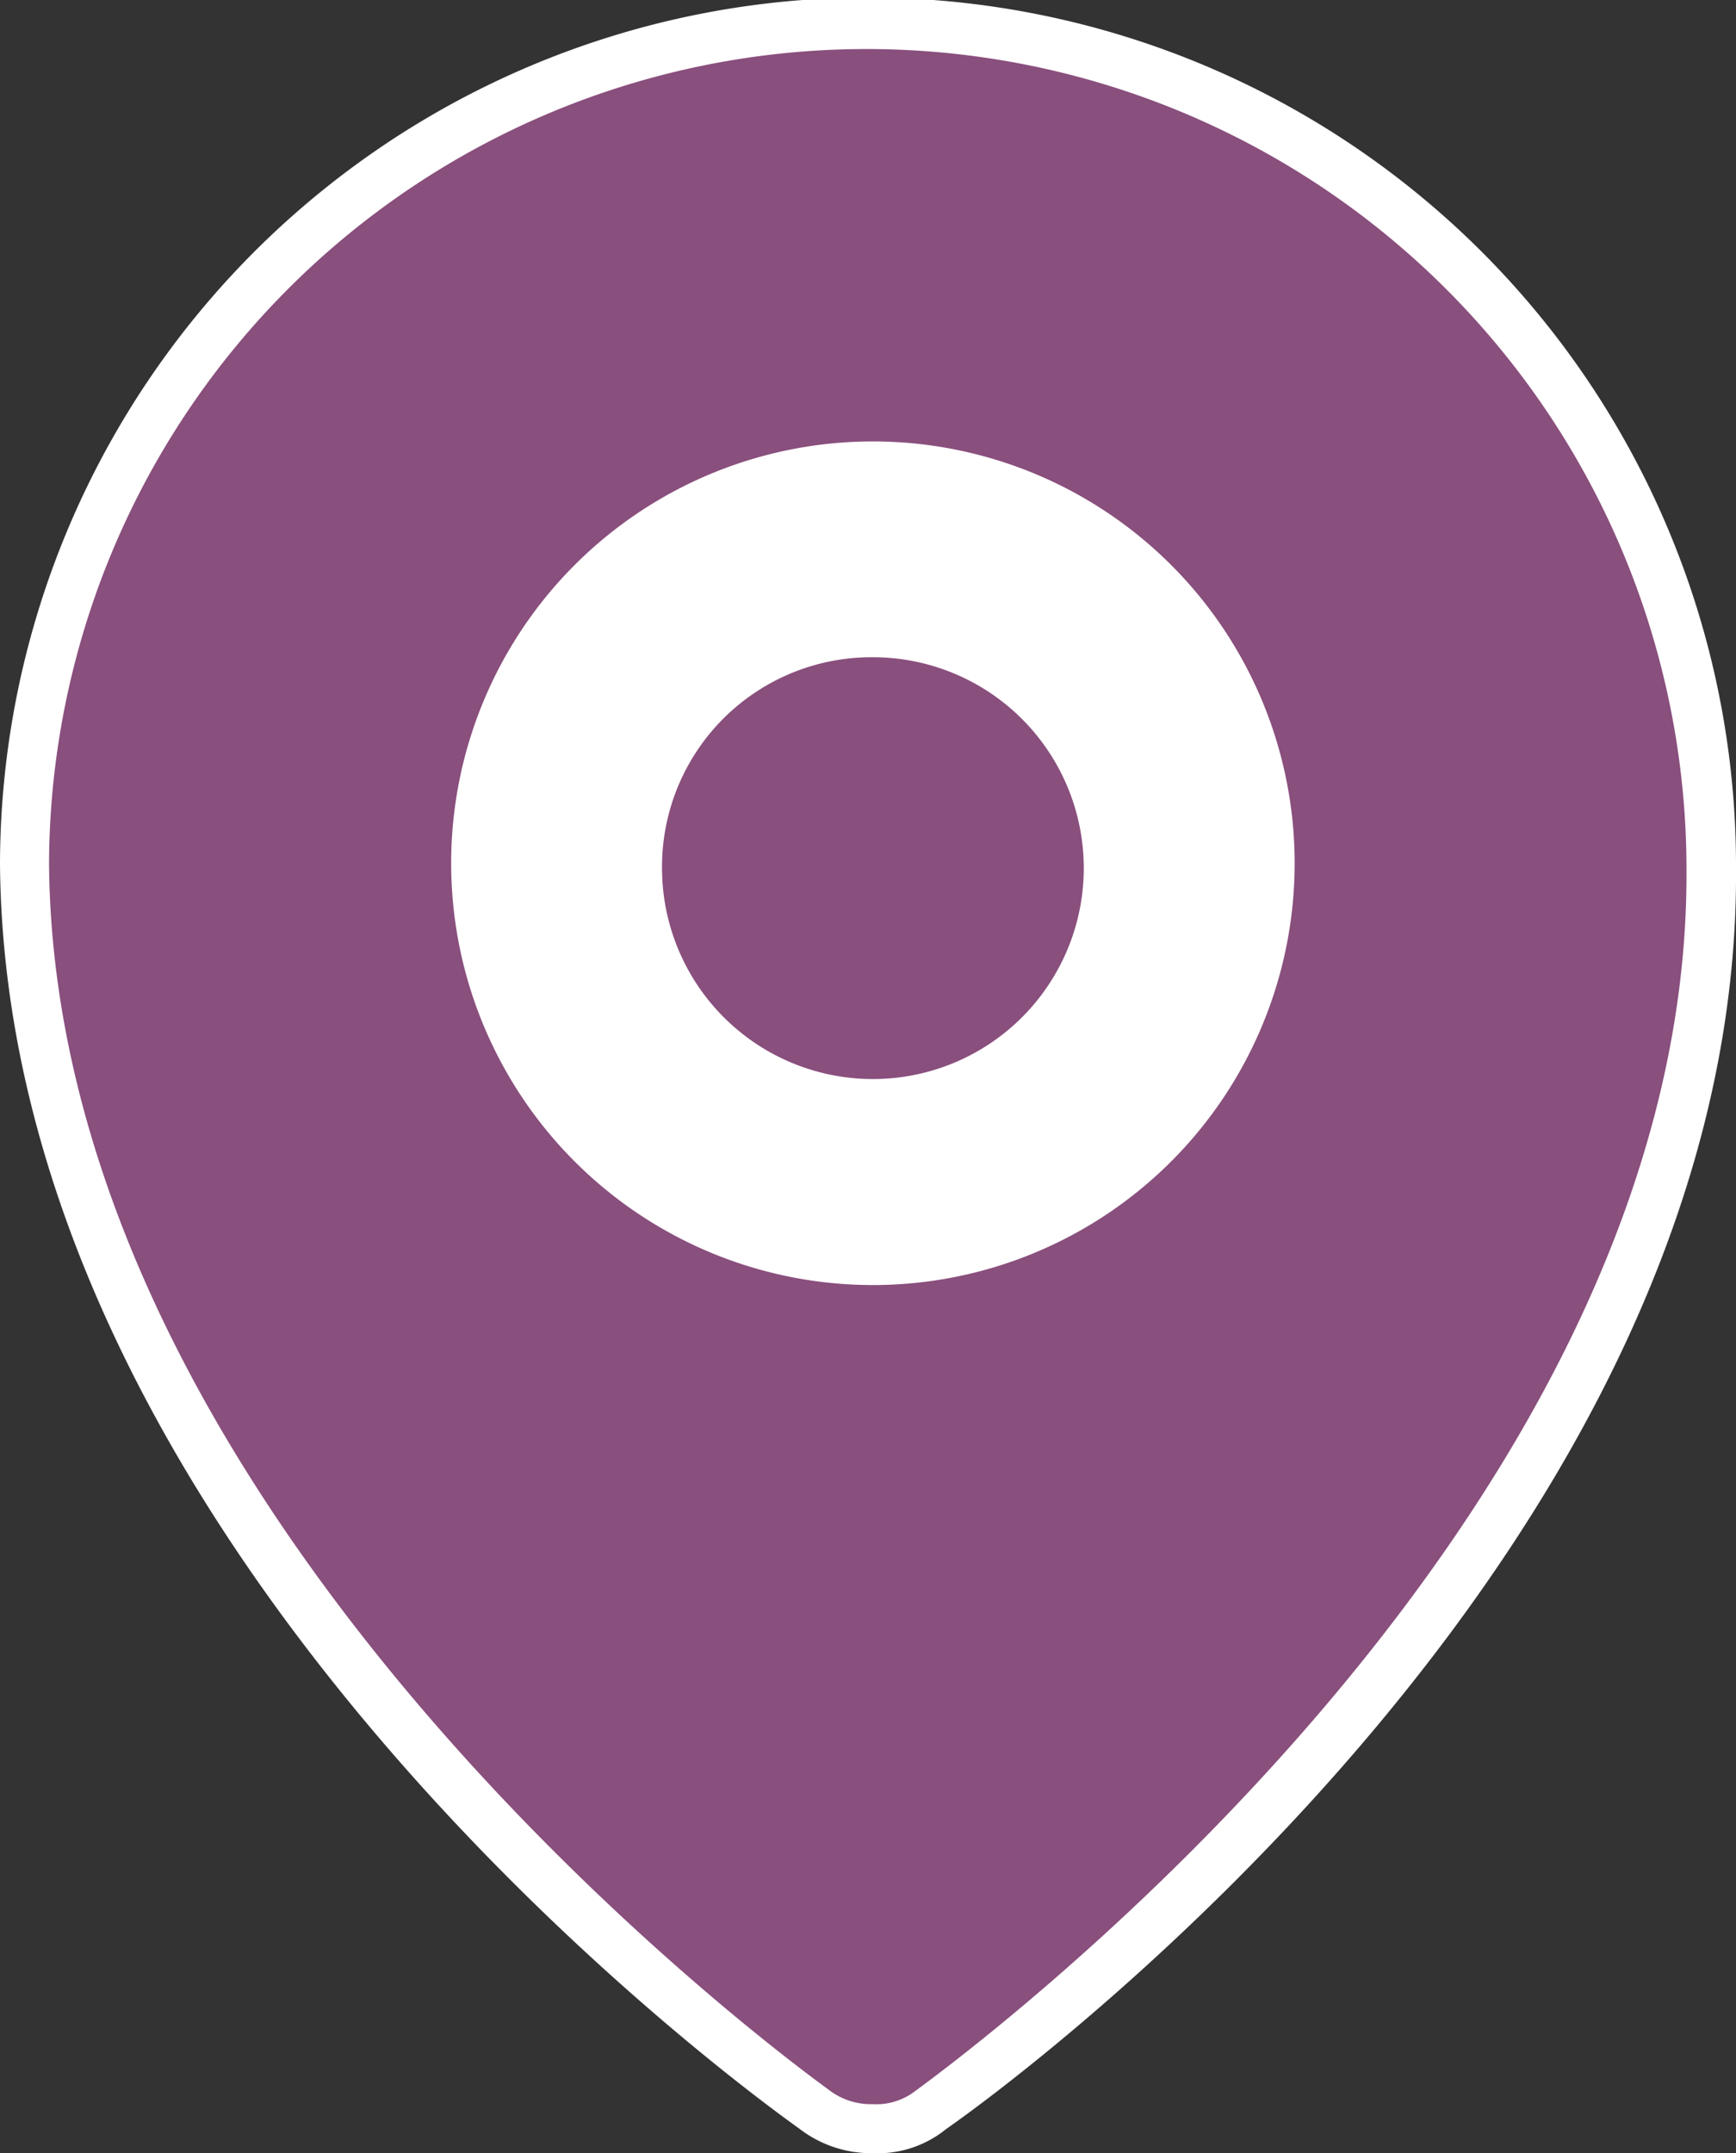 <svg xmlns="http://www.w3.org/2000/svg" viewBox="0 0 35.4 43.9"><rect x="0" y="0" width="35.4" height="43.9" fill="#333333" stroke="none"/><defs><style>.cls-1{fill:#894f7d;}.cls-2{fill:#fff;}</style></defs><g id="Layer_2" data-name="Layer 2"><g id="Layer_1-2" data-name="Layer 1"><path class="cls-1" d="M16.6,43a1.92,1.92,0,0,0,1.2.4A1.75,1.75,0,0,0,19,43c.7-.5,16-11.5,15.9-25.3A17.2,17.2,0,0,0,.5,17.6C.6,31.5,15.9,42.5,16.6,43Z"/><path class="cls-2" d="M17.8,43.9a2.4,2.4,0,0,1-1.5-.5C14.62,42.2.1,31.41,0,17.6a17.7,17.7,0,0,1,35.4.1C35.5,31.43,21,42.22,19.29,43.41A2.21,2.21,0,0,1,17.8,43.9ZM17.7,1A16.67,16.67,0,0,0,1,17.6c.1,13.54,15.25,24.53,15.89,25h0a1.4,1.4,0,0,0,.9.3,1.3,1.3,0,0,0,.85-.25c.7-.52,15.85-11.49,15.75-24.95A16.72,16.72,0,0,0,17.7,1Z"/><path class="cls-2" d="M17.8,13.4a4.3,4.3,0,1,1-4.3,4.3A4.27,4.27,0,0,1,17.8,13.4Zm0,12.8a8.6,8.6,0,1,0-8.6-8.6A8.6,8.6,0,0,0,17.8,26.2Z"/></g></g></svg>